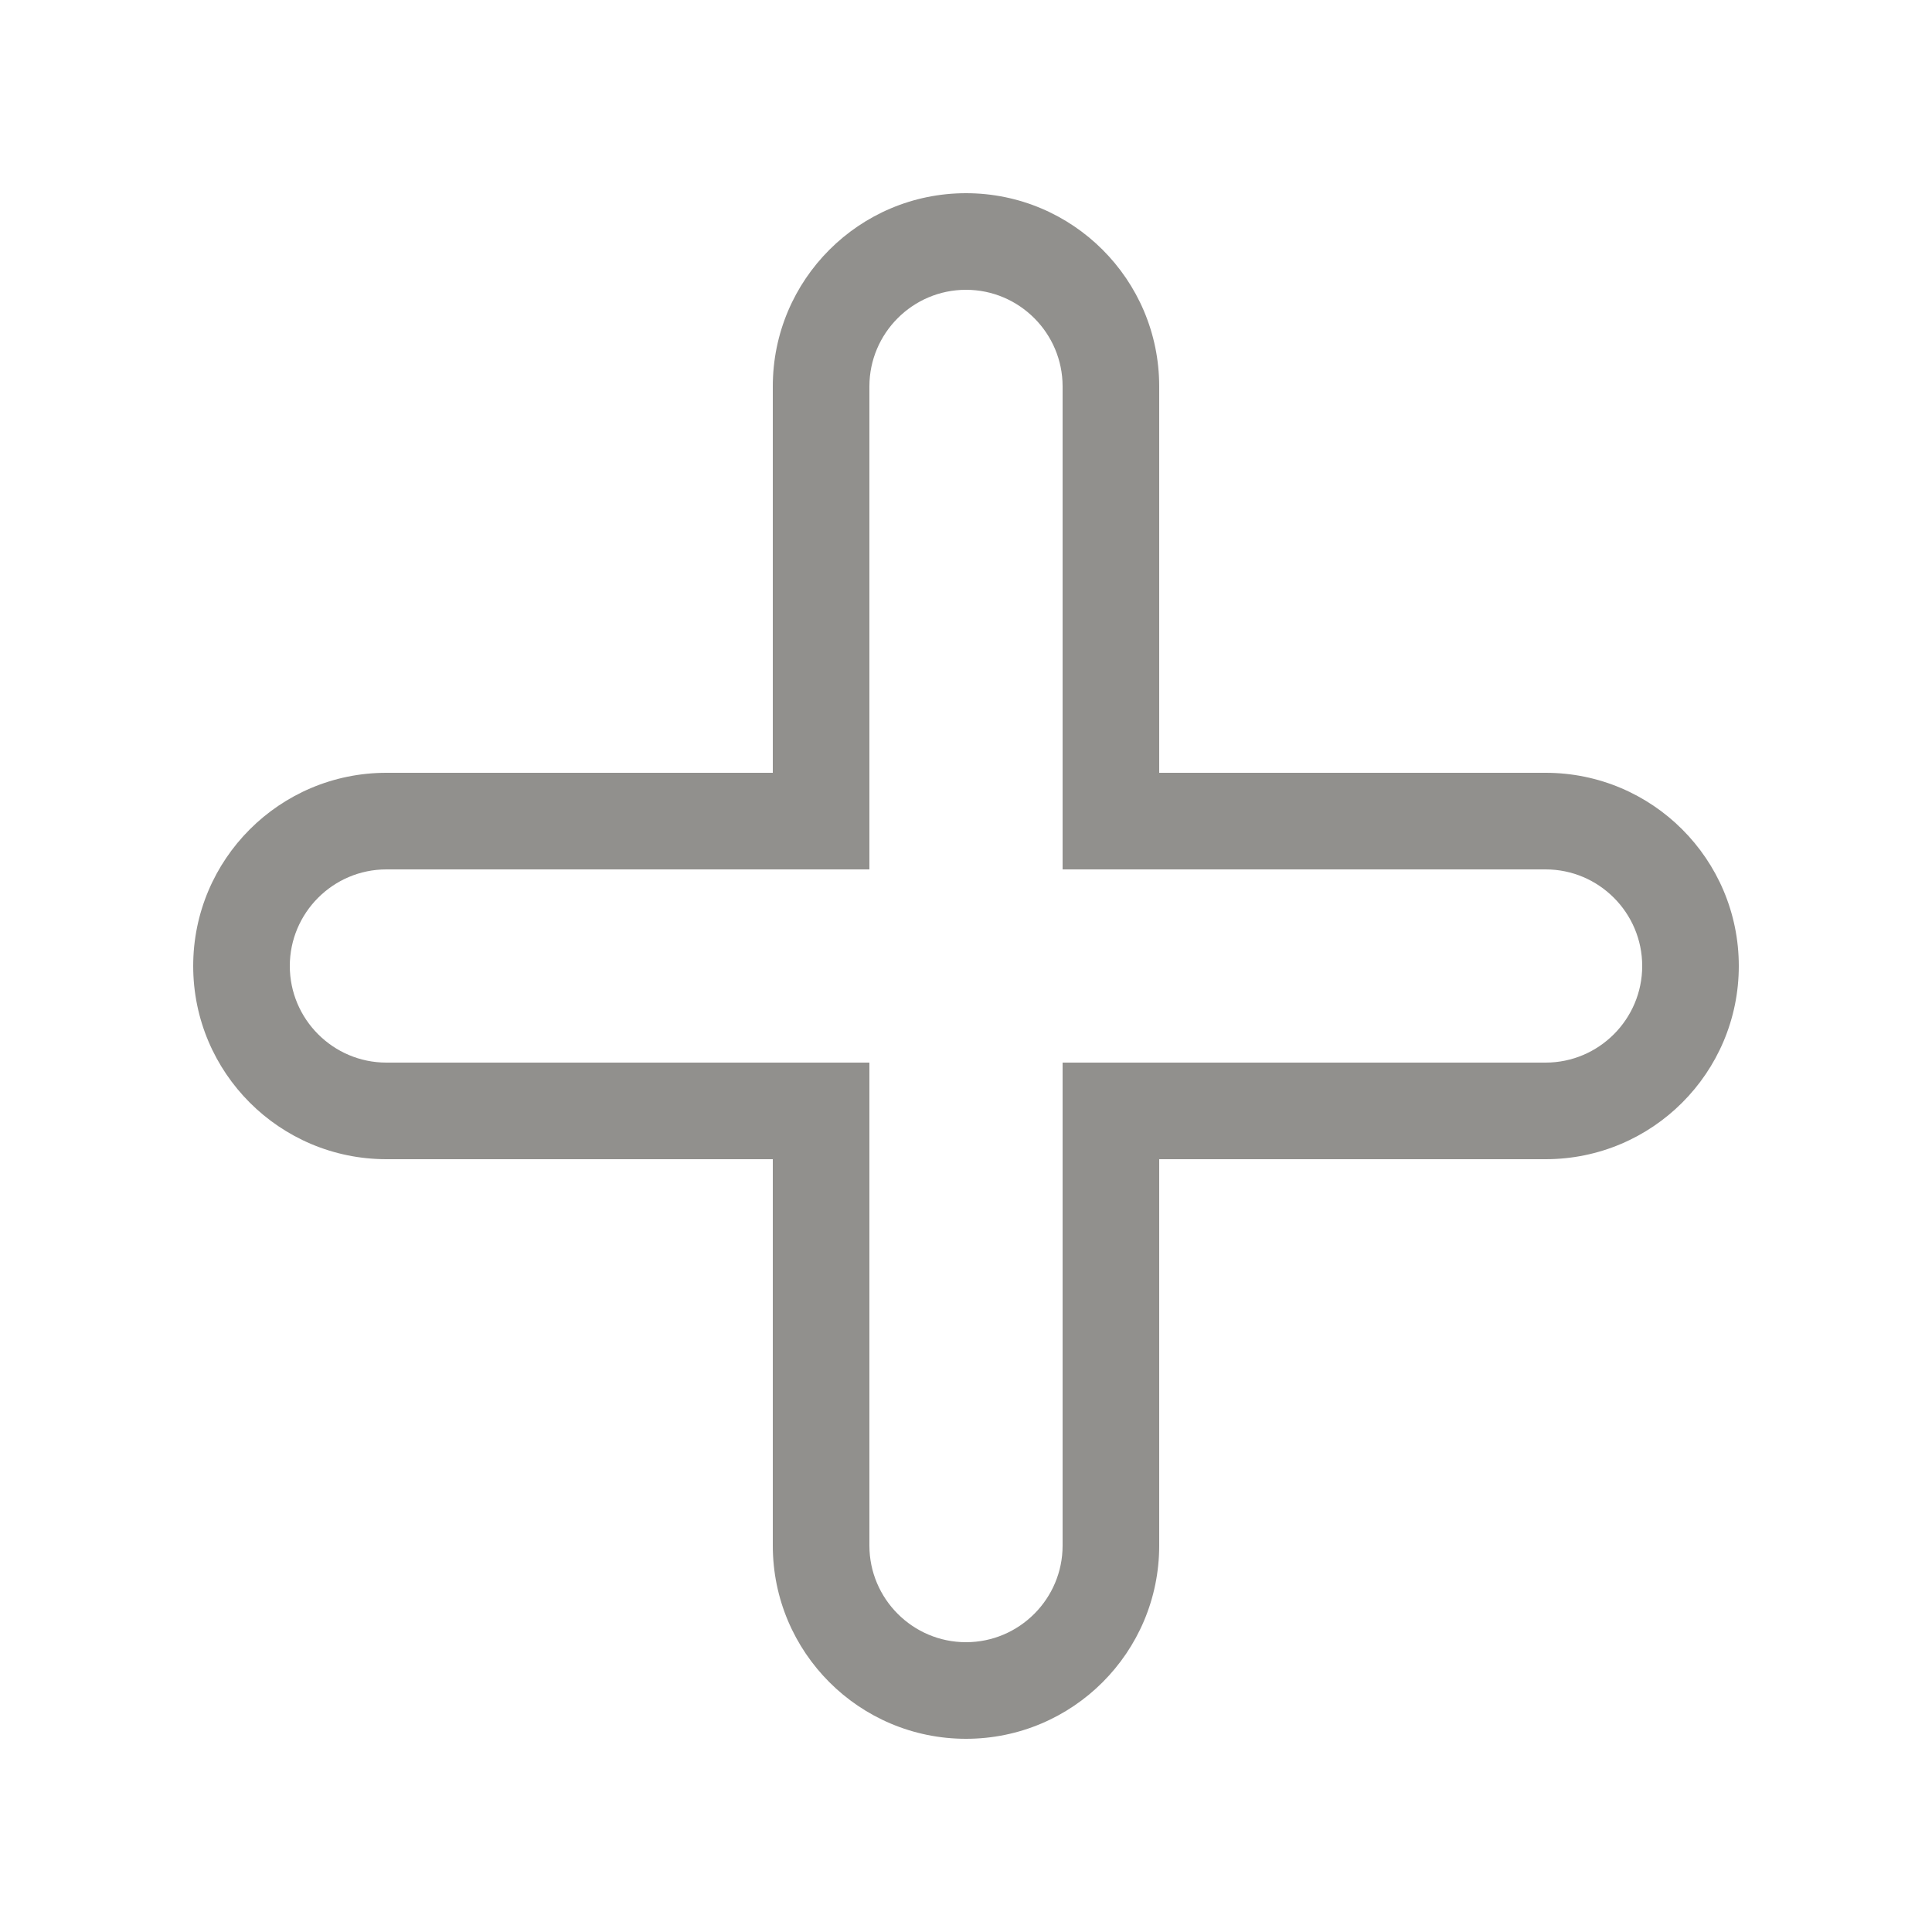 <!-- Generated by IcoMoon.io -->
<svg version="1.1" xmlns="http://www.w3.org/2000/svg" width="40" height="40" viewBox="0 0 40 40">
<title>bm-plus</title>
<path fill="#91908d" d="M32 22h-10v10c0 1.1-0.896 2-2 2s-2-0.9-2-2v-10h-10c-1.104 0-2-0.9-2-2s0.896-2 2-2h10v-10c0-1.1 0.896-2 2-2s2 0.9 2 2v10h10c1.104 0 2 0.9 2 2s-0.896 2-2 2v0zM32 16h-8v-8c0-2.21-1.791-4-4-4s-4 1.79-4 4v8h-8c-2.209 0-4 1.79-4 4s1.791 4 4 4h8v8c0 2.21 1.791 4 4 4s4-1.79 4-4v-8h8c2.209 0 4-1.79 4-4s-1.791-4-4-4v0z"></path>
</svg>
